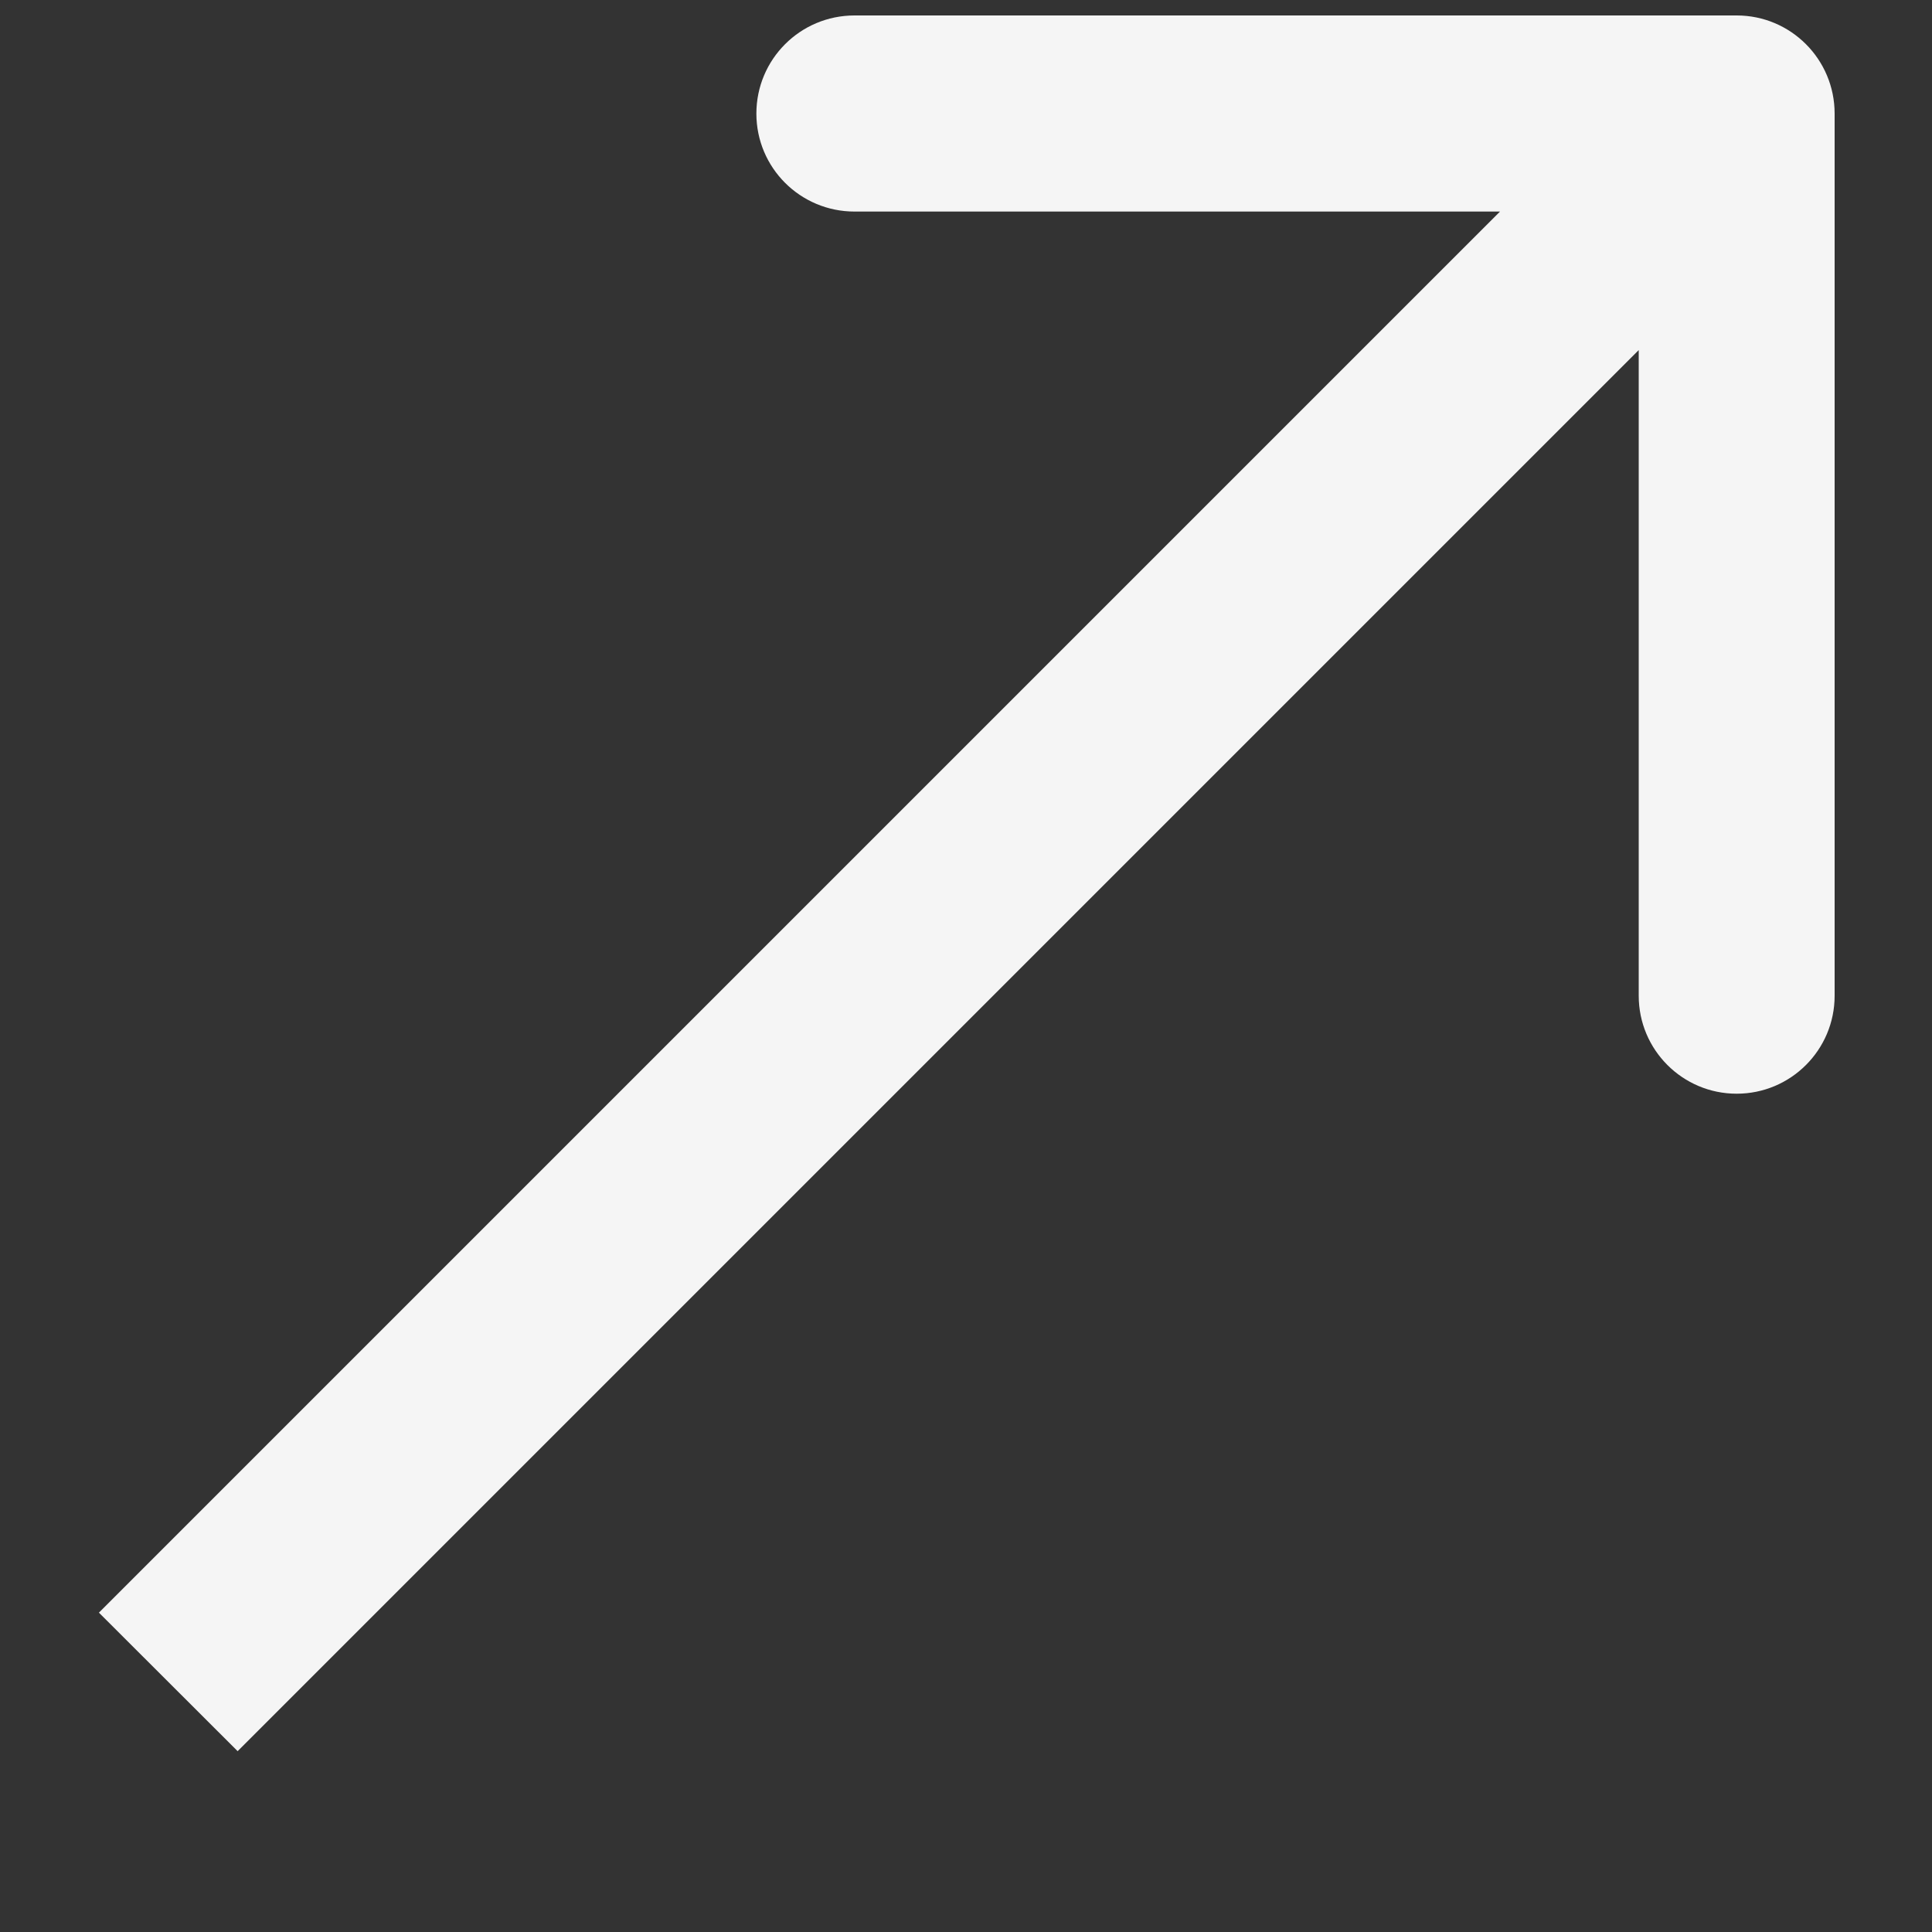 <svg width="10" height="10" viewBox="0 0 10 10" fill="none" xmlns="http://www.w3.org/2000/svg">
<rect x="0" y="0" width="10" height="10" fill="#333333" stroke="none"/>
<path d="M9.496 0.588C9.496 0.307 9.269 0.08 8.989 0.08H4.423C4.142 0.08 3.915 0.307 3.915 0.588C3.915 0.868 4.142 1.095 4.423 1.095H8.482V5.154C8.482 5.434 8.709 5.661 8.989 5.661C9.269 5.661 9.496 5.434 9.496 5.154V0.588ZM1.23 9.064L9.348 0.946L8.63 0.229L0.512 8.347L1.23 9.064Z" fill="#F5F5F5"/>
</svg>
